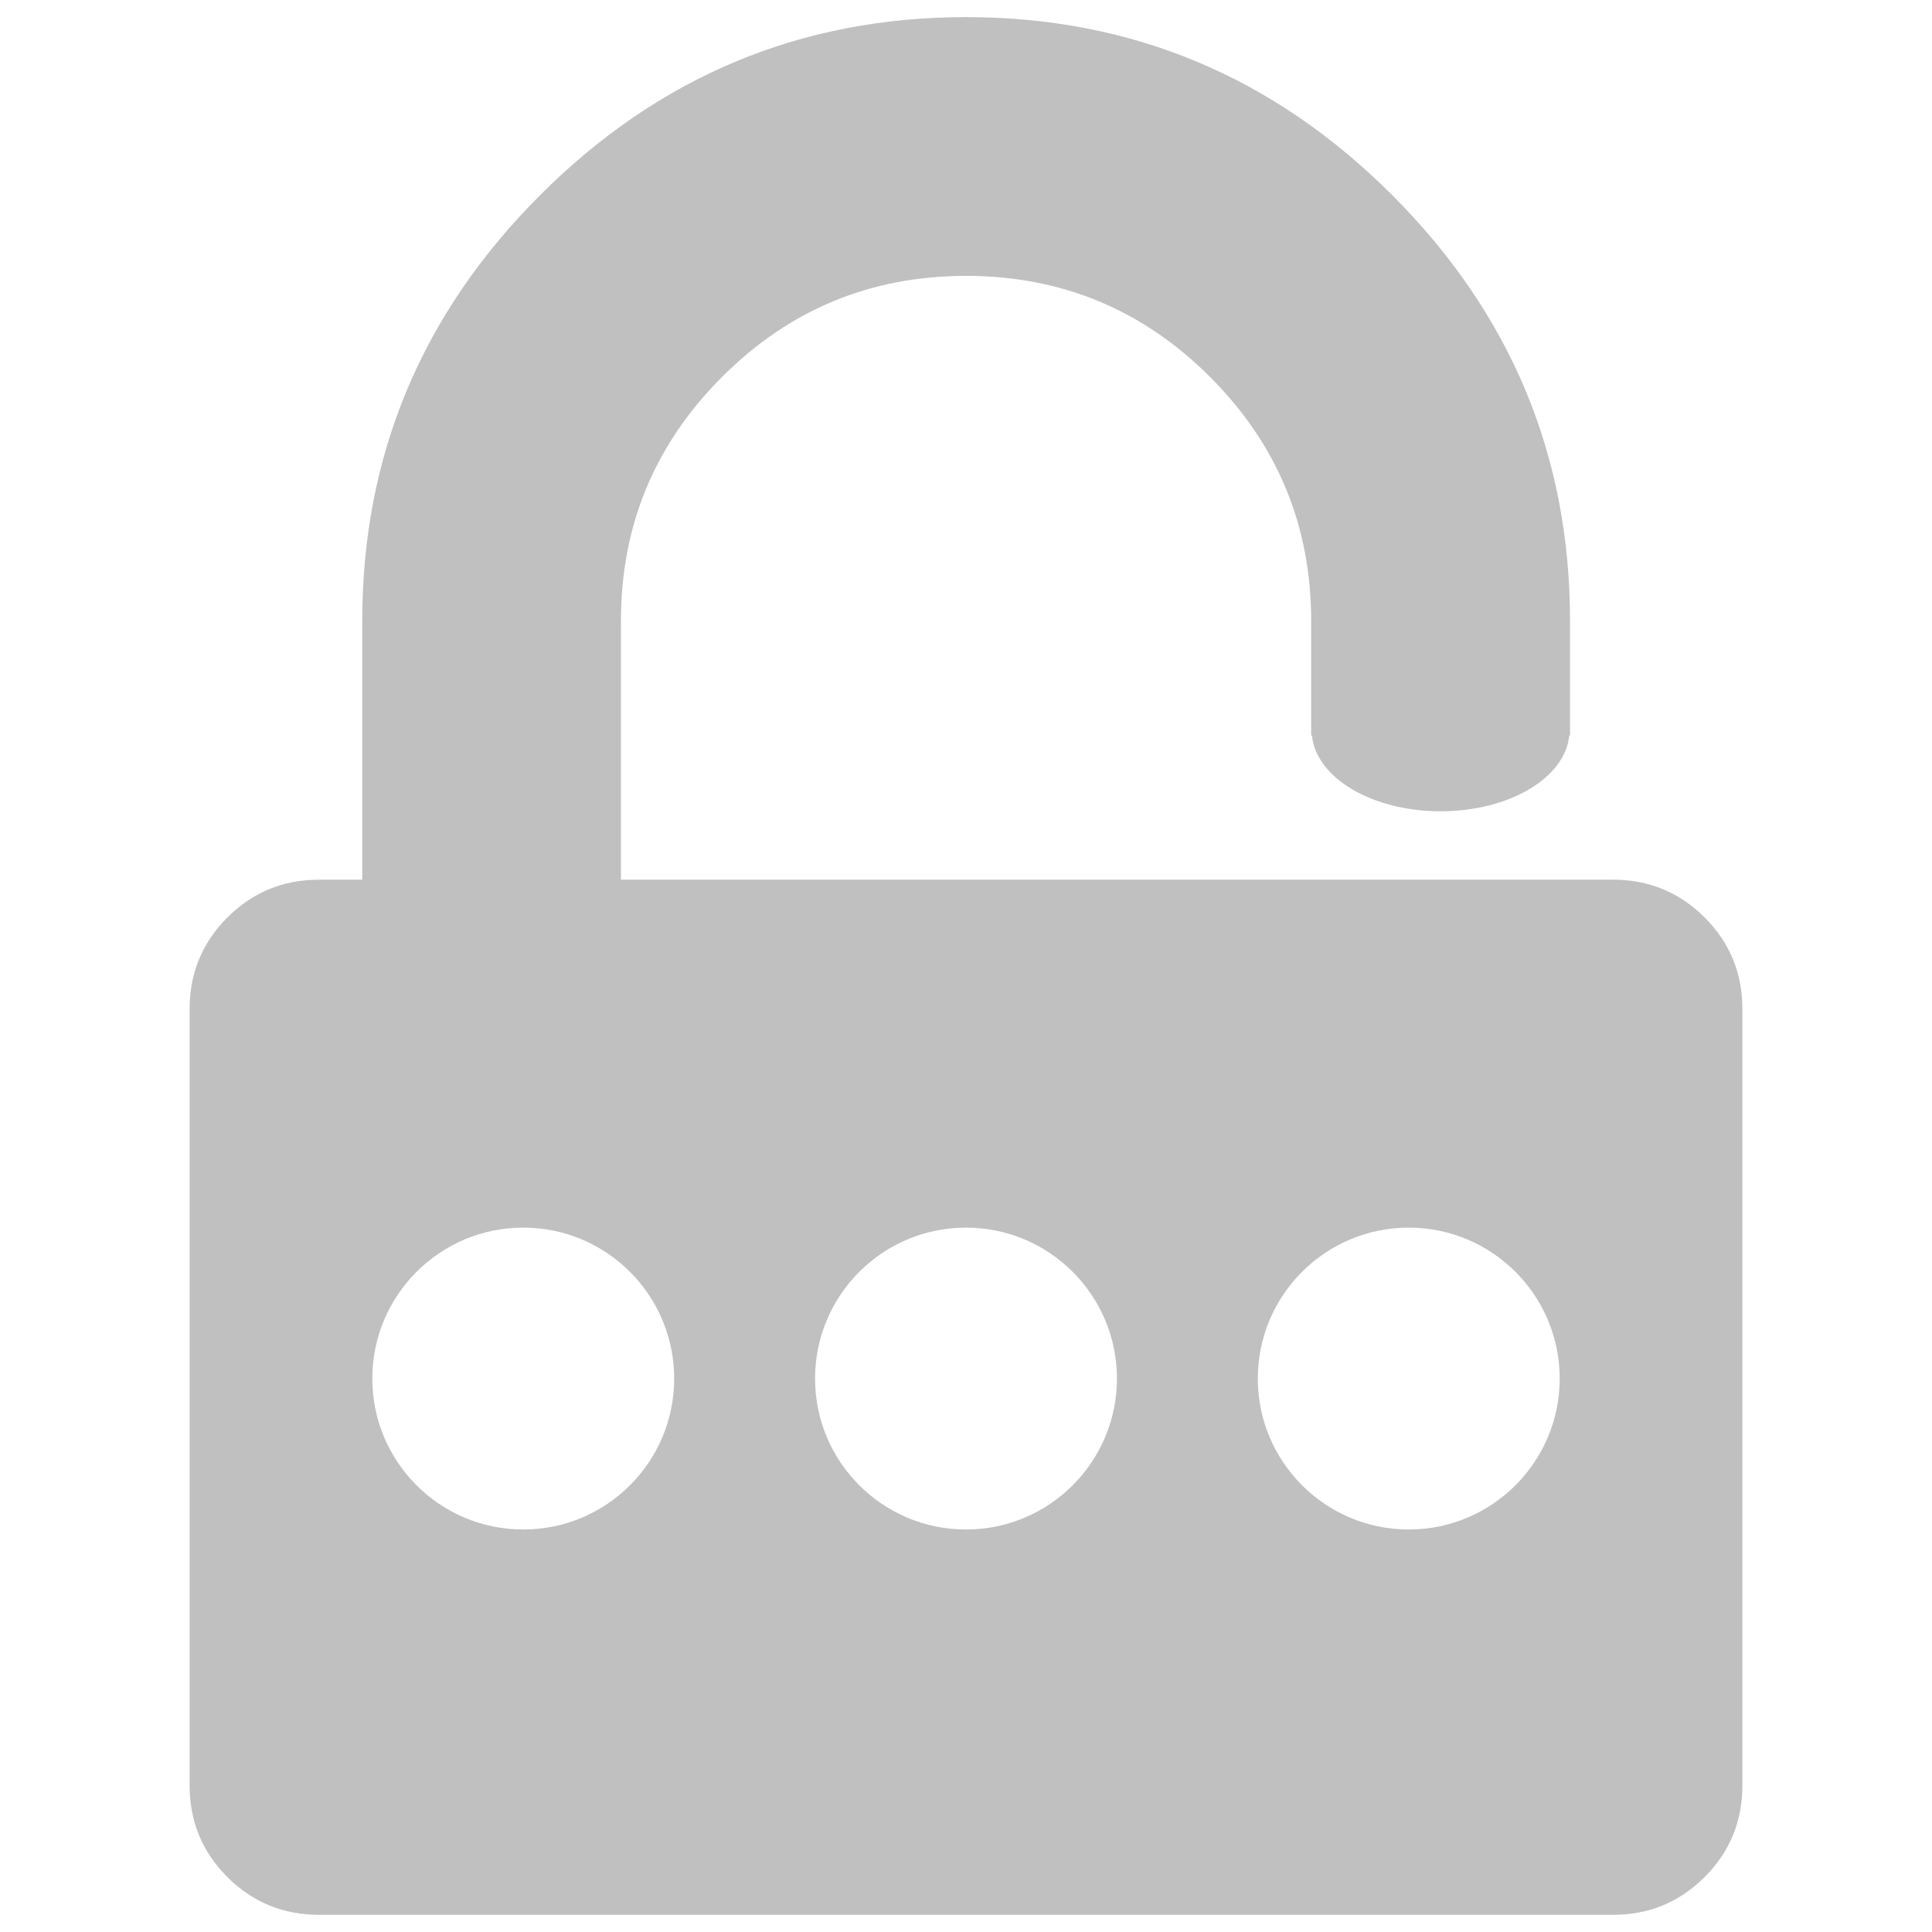 <svg version="1.1" xmlns="http://www.w3.org/2000/svg" x="0px" y="0px" width="48px" height="48px">
<path fill="#c0c0c0" d="M42.352,22.794c-0.627-0.625-1.385-0.938-2.276-0.938H15.427v-6.429c0-2.367,0.837-4.387,2.512-6.062 C19.613,7.691,21.634,6.854,24,6.854s4.389,0.837,6.063,2.511c1.674,1.675,2.513,3.695,2.513,6.062v2.848h0.02 c0.101,1.048,1.485,1.881,3.196,1.881c1.71,0,3.095-0.833,3.195-1.881h0.02v-2.848c0-4.108-1.474-7.636-4.42-10.582 c-2.947-2.947-6.477-4.42-10.582-4.42c-4.108,0-7.637,1.473-10.583,4.42C10.473,7.792,9,11.319,9,15.427v6.429H7.926 c-0.893,0-1.652,0.313-2.277,0.938s-0.938,1.383-0.938,2.276v19.289c0,0.895,0.313,1.651,0.938,2.276s1.384,0.938,2.277,0.938 h32.148c0.895,0,1.65-0.313,2.277-0.938c0.625-0.625,0.938-1.385,0.938-2.276V25.07C43.289,24.178,42.977,23.419,42.352,22.794z M13,38c-2.071,0-3.75-1.68-3.75-3.75S10.929,30.5,13,30.5s3.75,1.68,3.75,3.75S15.071,38,13,38z M24,38 c-2.071,0-3.75-1.68-3.75-3.75S21.929,30.5,24,30.5c2.07,0,3.75,1.68,3.75,3.75S26.07,38,24,38z M35,38c-2.07,0-3.75-1.68-3.75-3.75 S32.93,30.5,35,30.5s3.75,1.68,3.75,3.75S37.07,38,35,38z"/>
</svg>